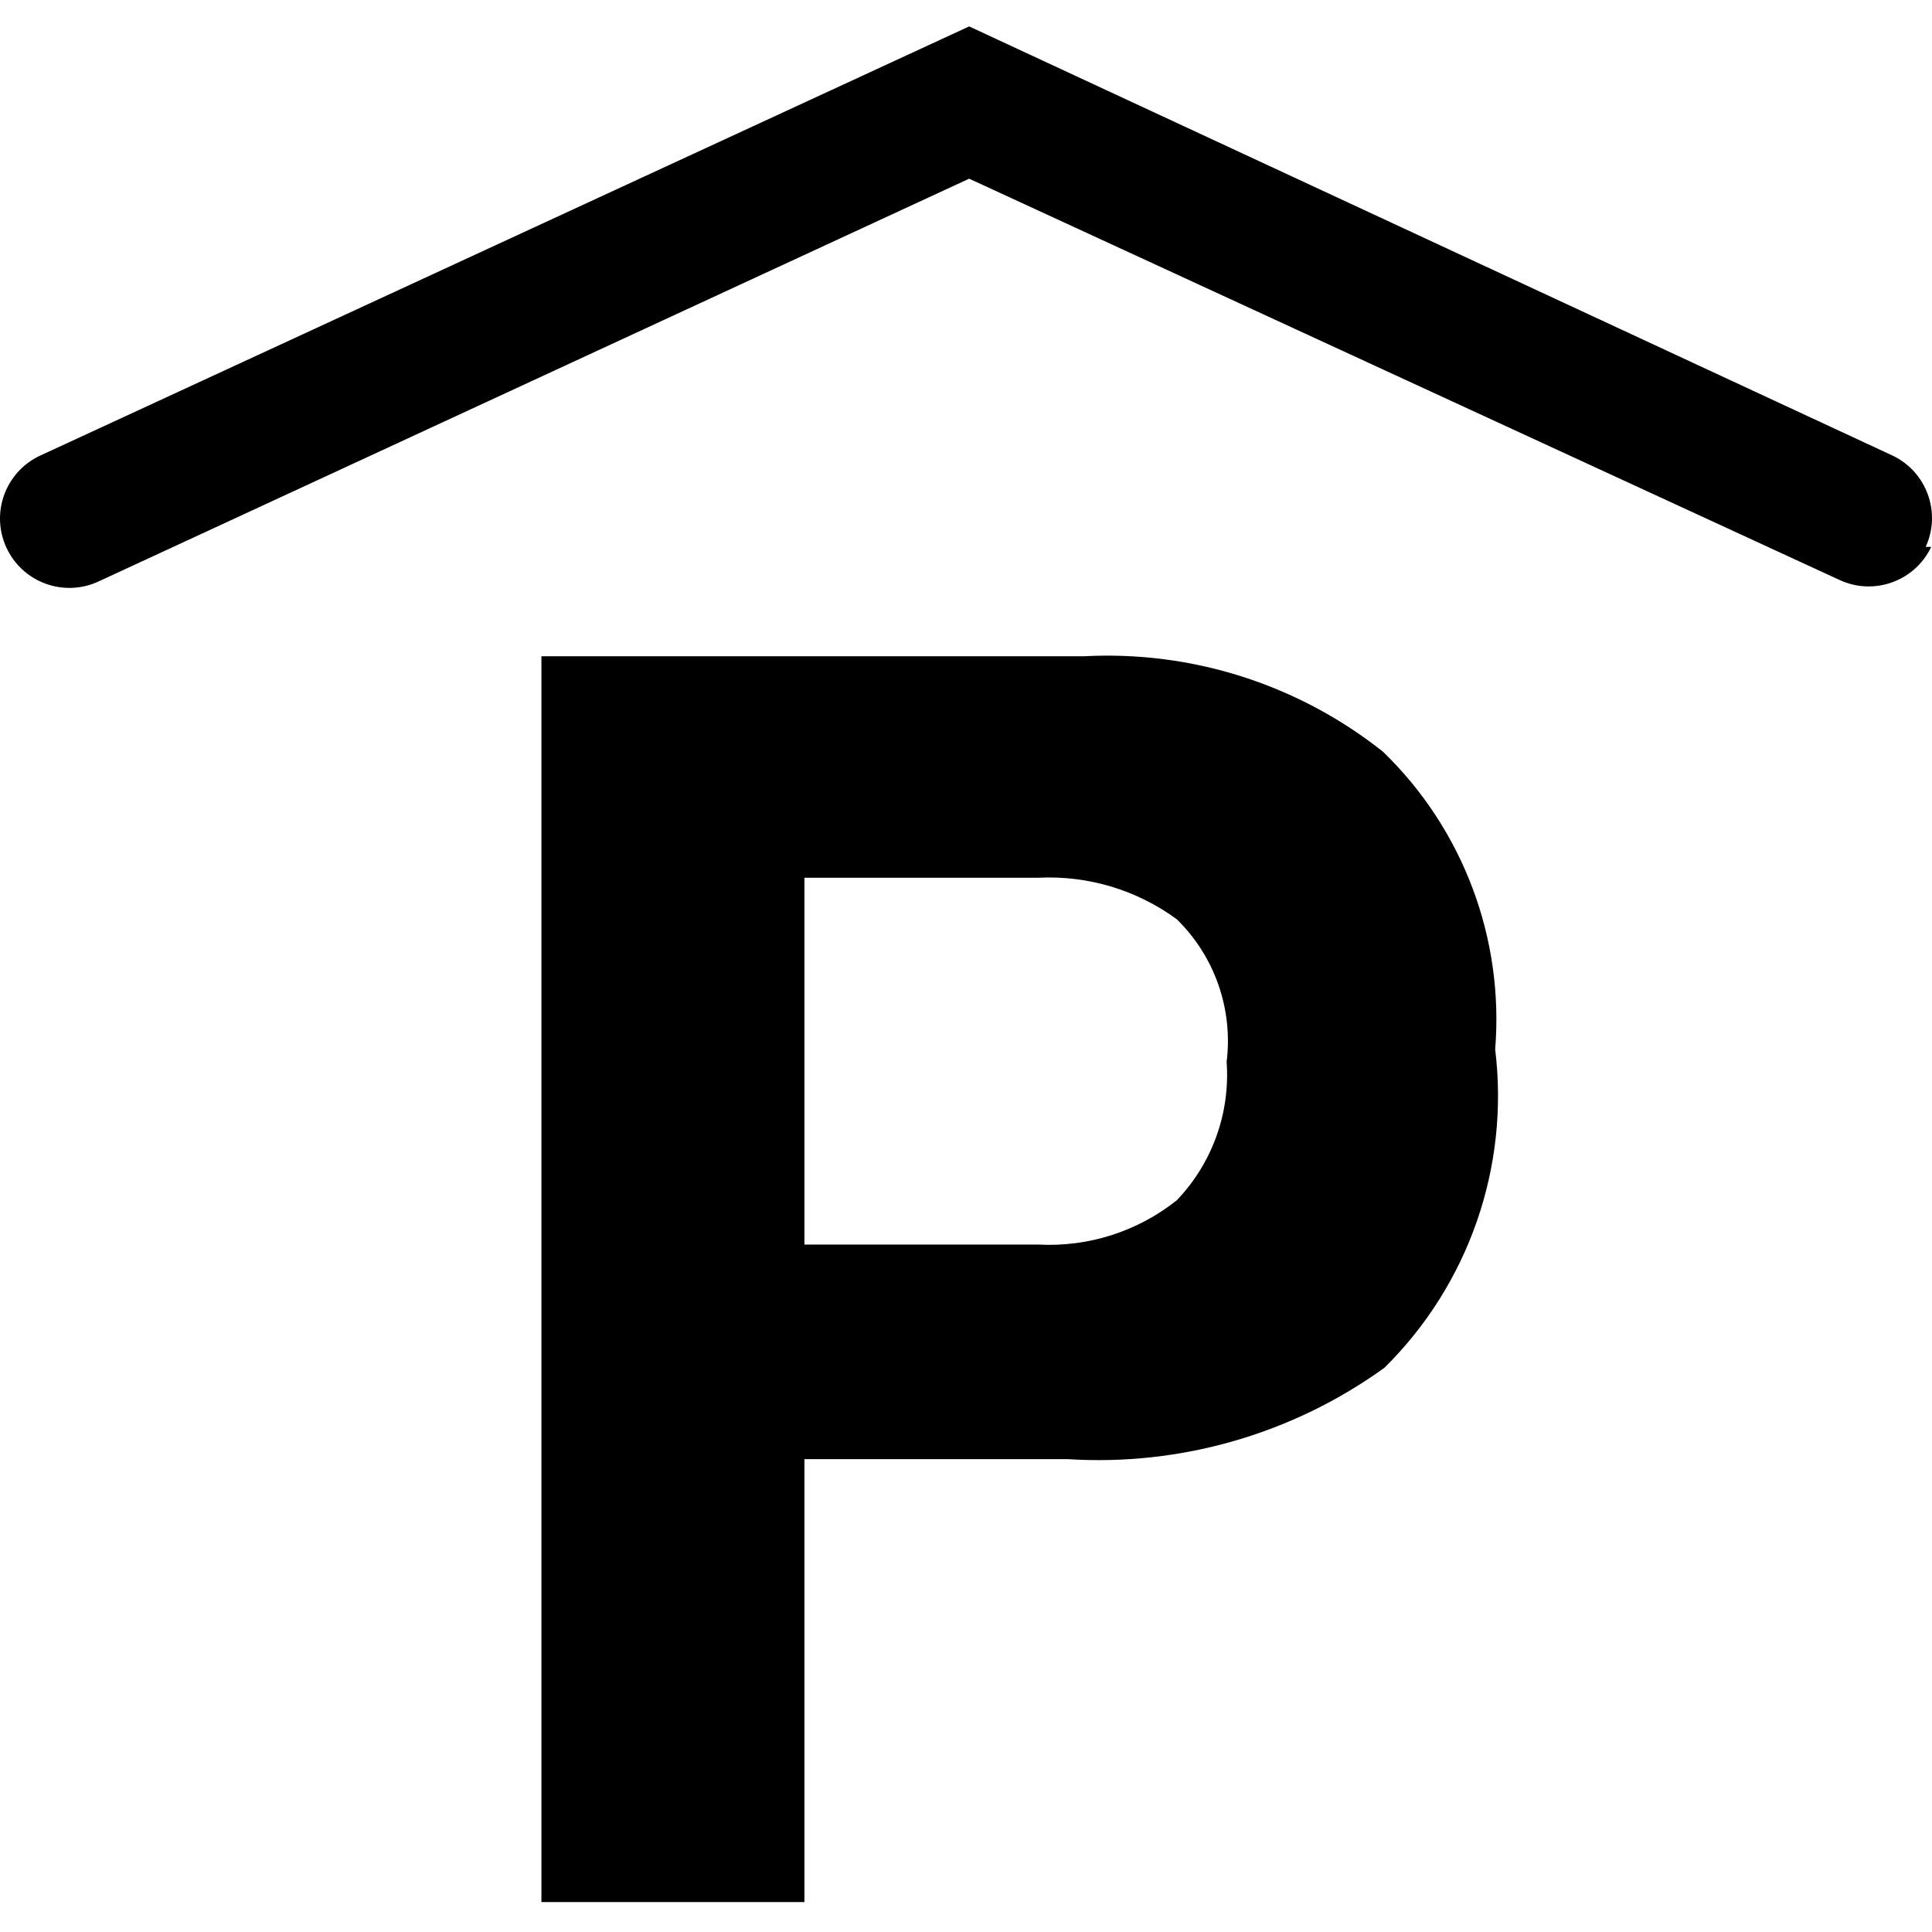 <svg viewBox="0 0 512 512" xmlns="http://www.w3.org/2000/svg"><path d="m366.89 362.472c-24.348 17.565-54.043 26.124-84.007 24.213h-69.7v117.389h-69.701v-330.159h143.804c28.616-1.519 56.801 7.487 79.238 25.312 21.2 20.525 32.098 49.462 29.713 78.871 3.823 31.153-7.013 62.32-29.347 84.374zm-55.027-118.857c-10.601-7.773-23.555-11.658-36.684-11.005h-61.996v97.213h61.996c13.25.701 26.303-3.474 36.684-11.739 9.388-9.812 14.187-23.14 13.206-36.684 1.732-13.966-3.154-27.938-13.206-37.785zm198.464-98.682c4.182-9.119.256-19.908-8.805-24.211l-244.685-113.722-246.153 113.722c-9.218 4.255-13.243 15.176-8.988 24.395 4.256 9.219 15.177 13.243 24.396 8.988l230.745-106.752 230.745 106.385c9.119 4.182 19.909.256 24.211-8.805z"/></svg>
